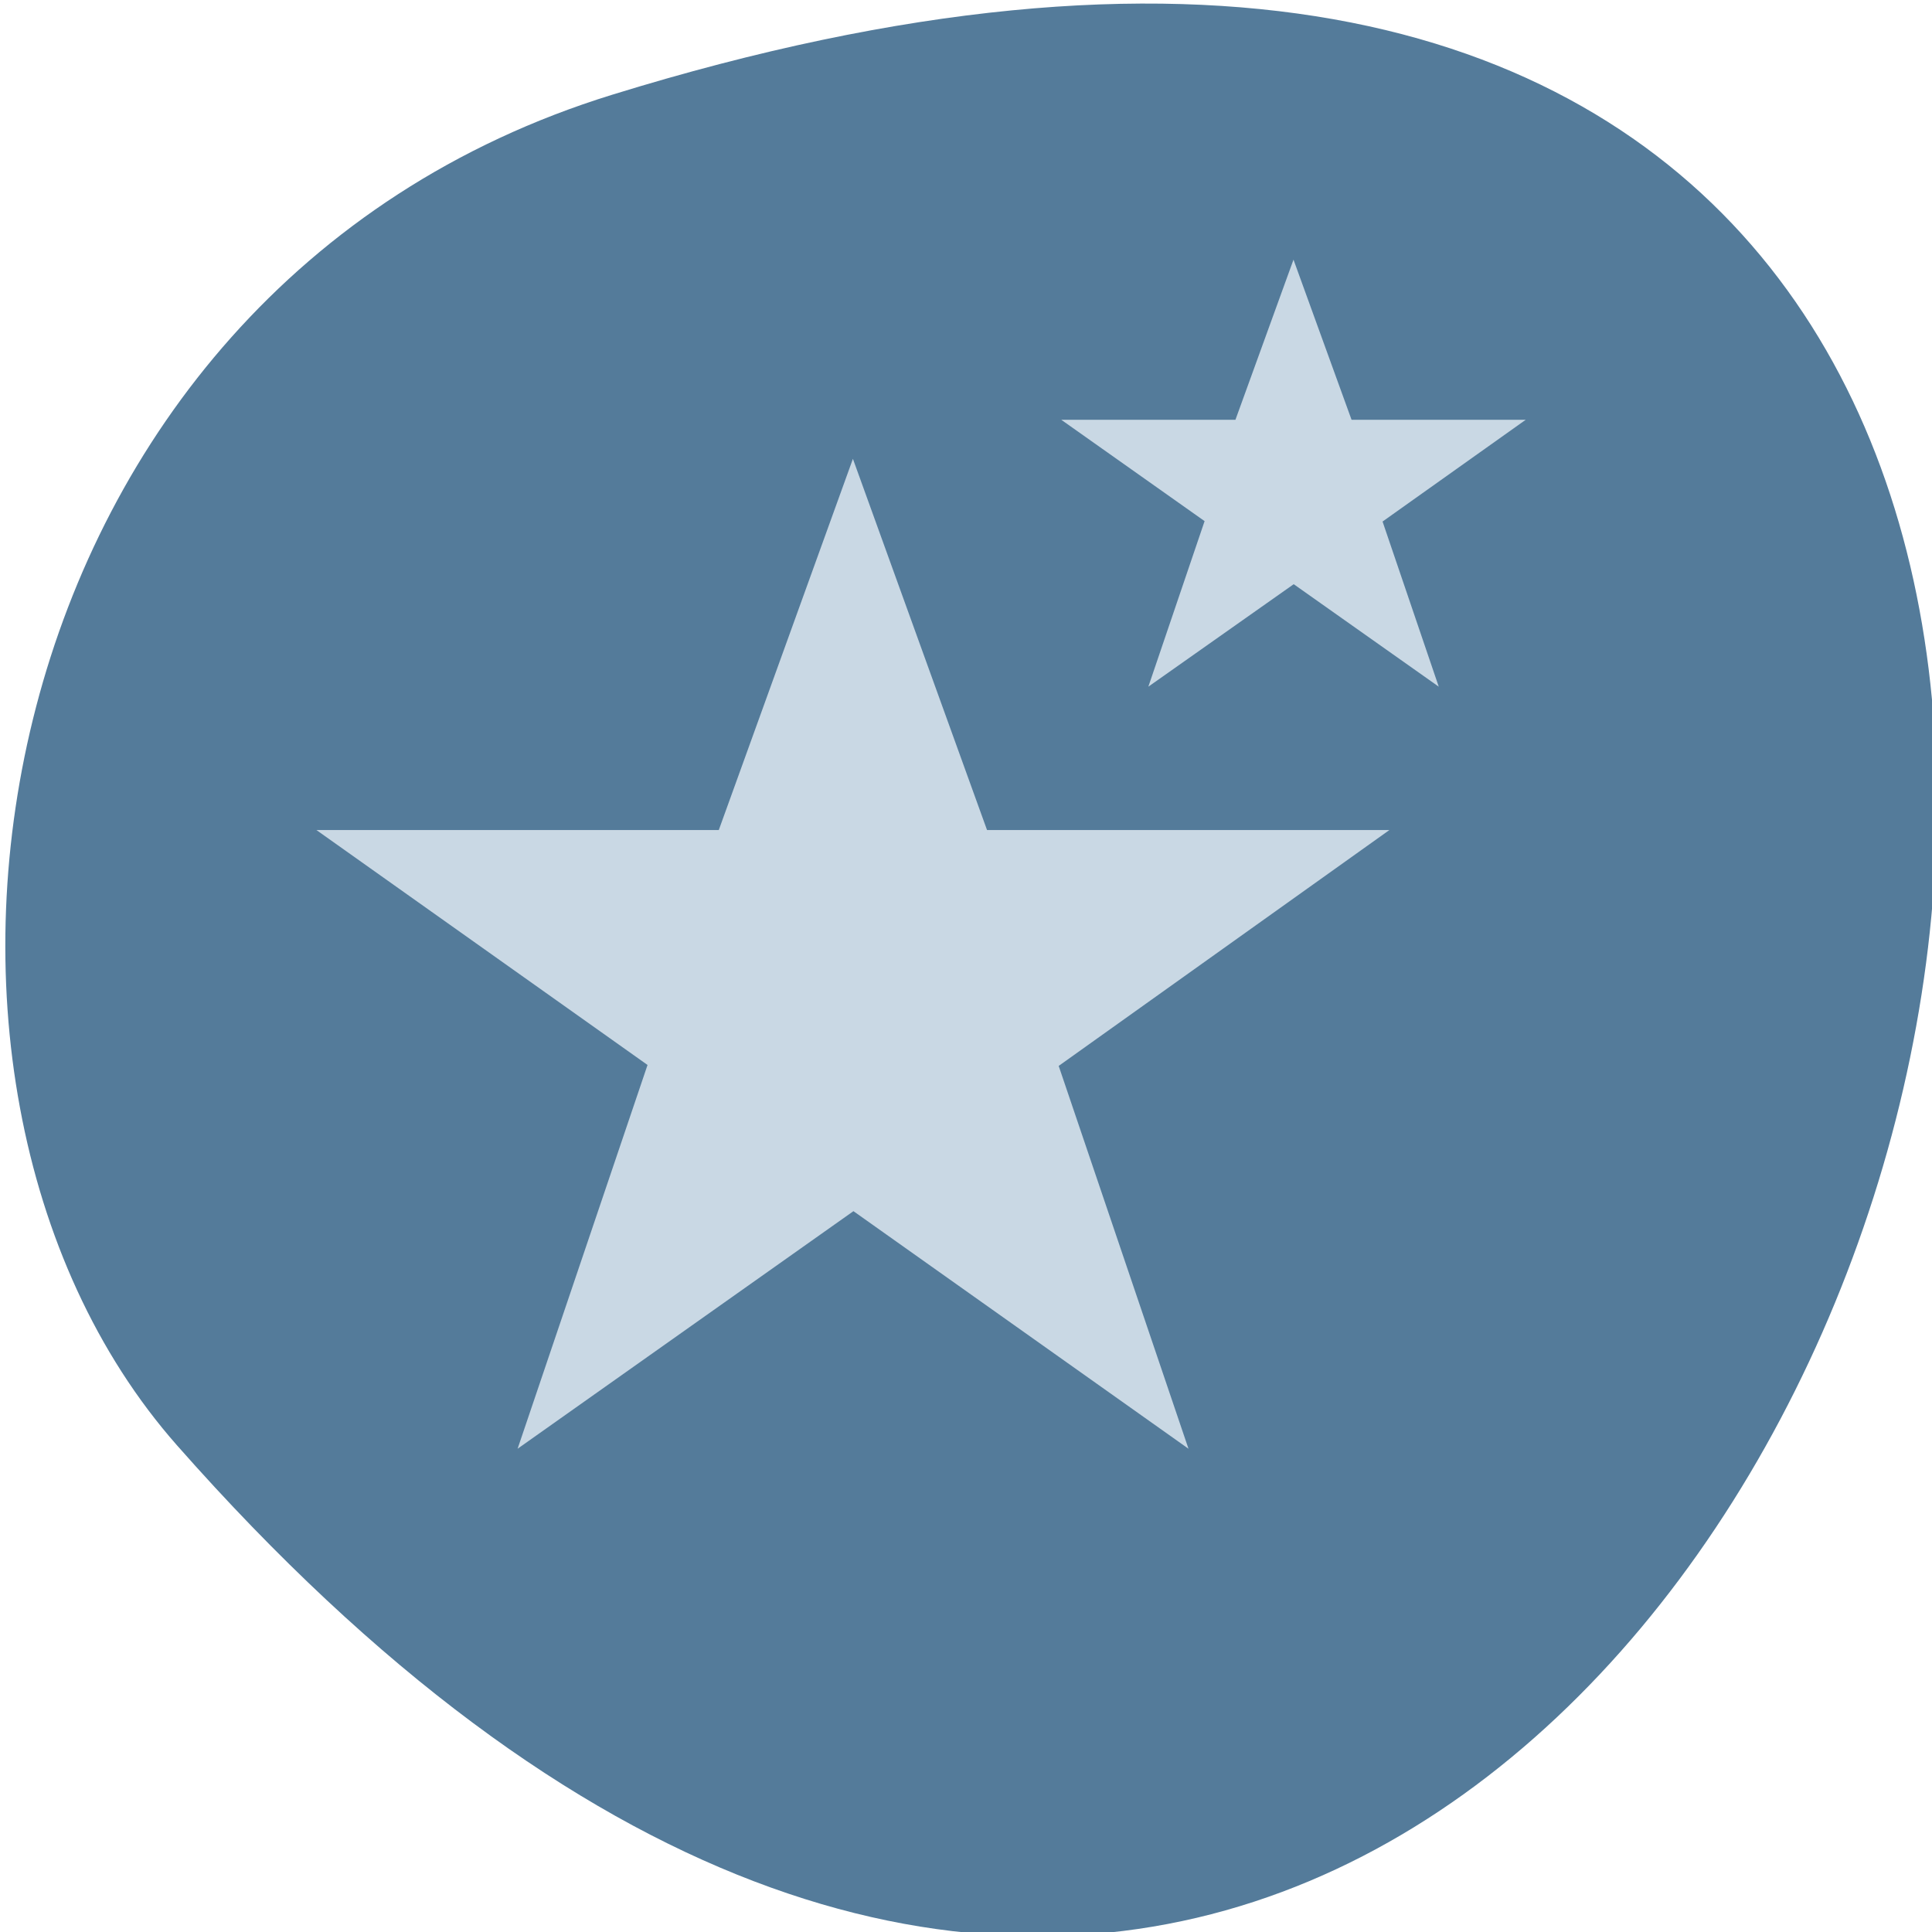 <svg xmlns="http://www.w3.org/2000/svg" viewBox="0 0 256 256"><g fill="#547b9a" color="#000"><path d="m -1363.8 1650.47 c 92.76 -229.28 -405.65 -114.61 -172.57 42.475 46.699 31.473 147.56 19.349 172.57 -42.475 z" transform="matrix(0 -1.037 -1.357 0 2320.78 -1401.7)"/></g><g fill="#c9d8e4"><path d="M 6,32 16.016,24.32 26.008,32 22.137,19.625 32,12 20,12 16,0 12,12 0,12 9.875,19.594" transform="matrix(4.443 0 0 4.099 41.927 60.797)"/></g><g fill="#c9d8e4"><path d="m 70.43 721.47 l 43.09 -34.553 l 42.992 34.553 l -16.655 -55.676 l 42.44 -34.31 h -51.631 l -17.21 -53.989 l -17.21 53.989 h -51.631 l 42.488 34.17" transform="matrix(0.447 0 0 0.393 120.68 -192.55)"/></g></svg>